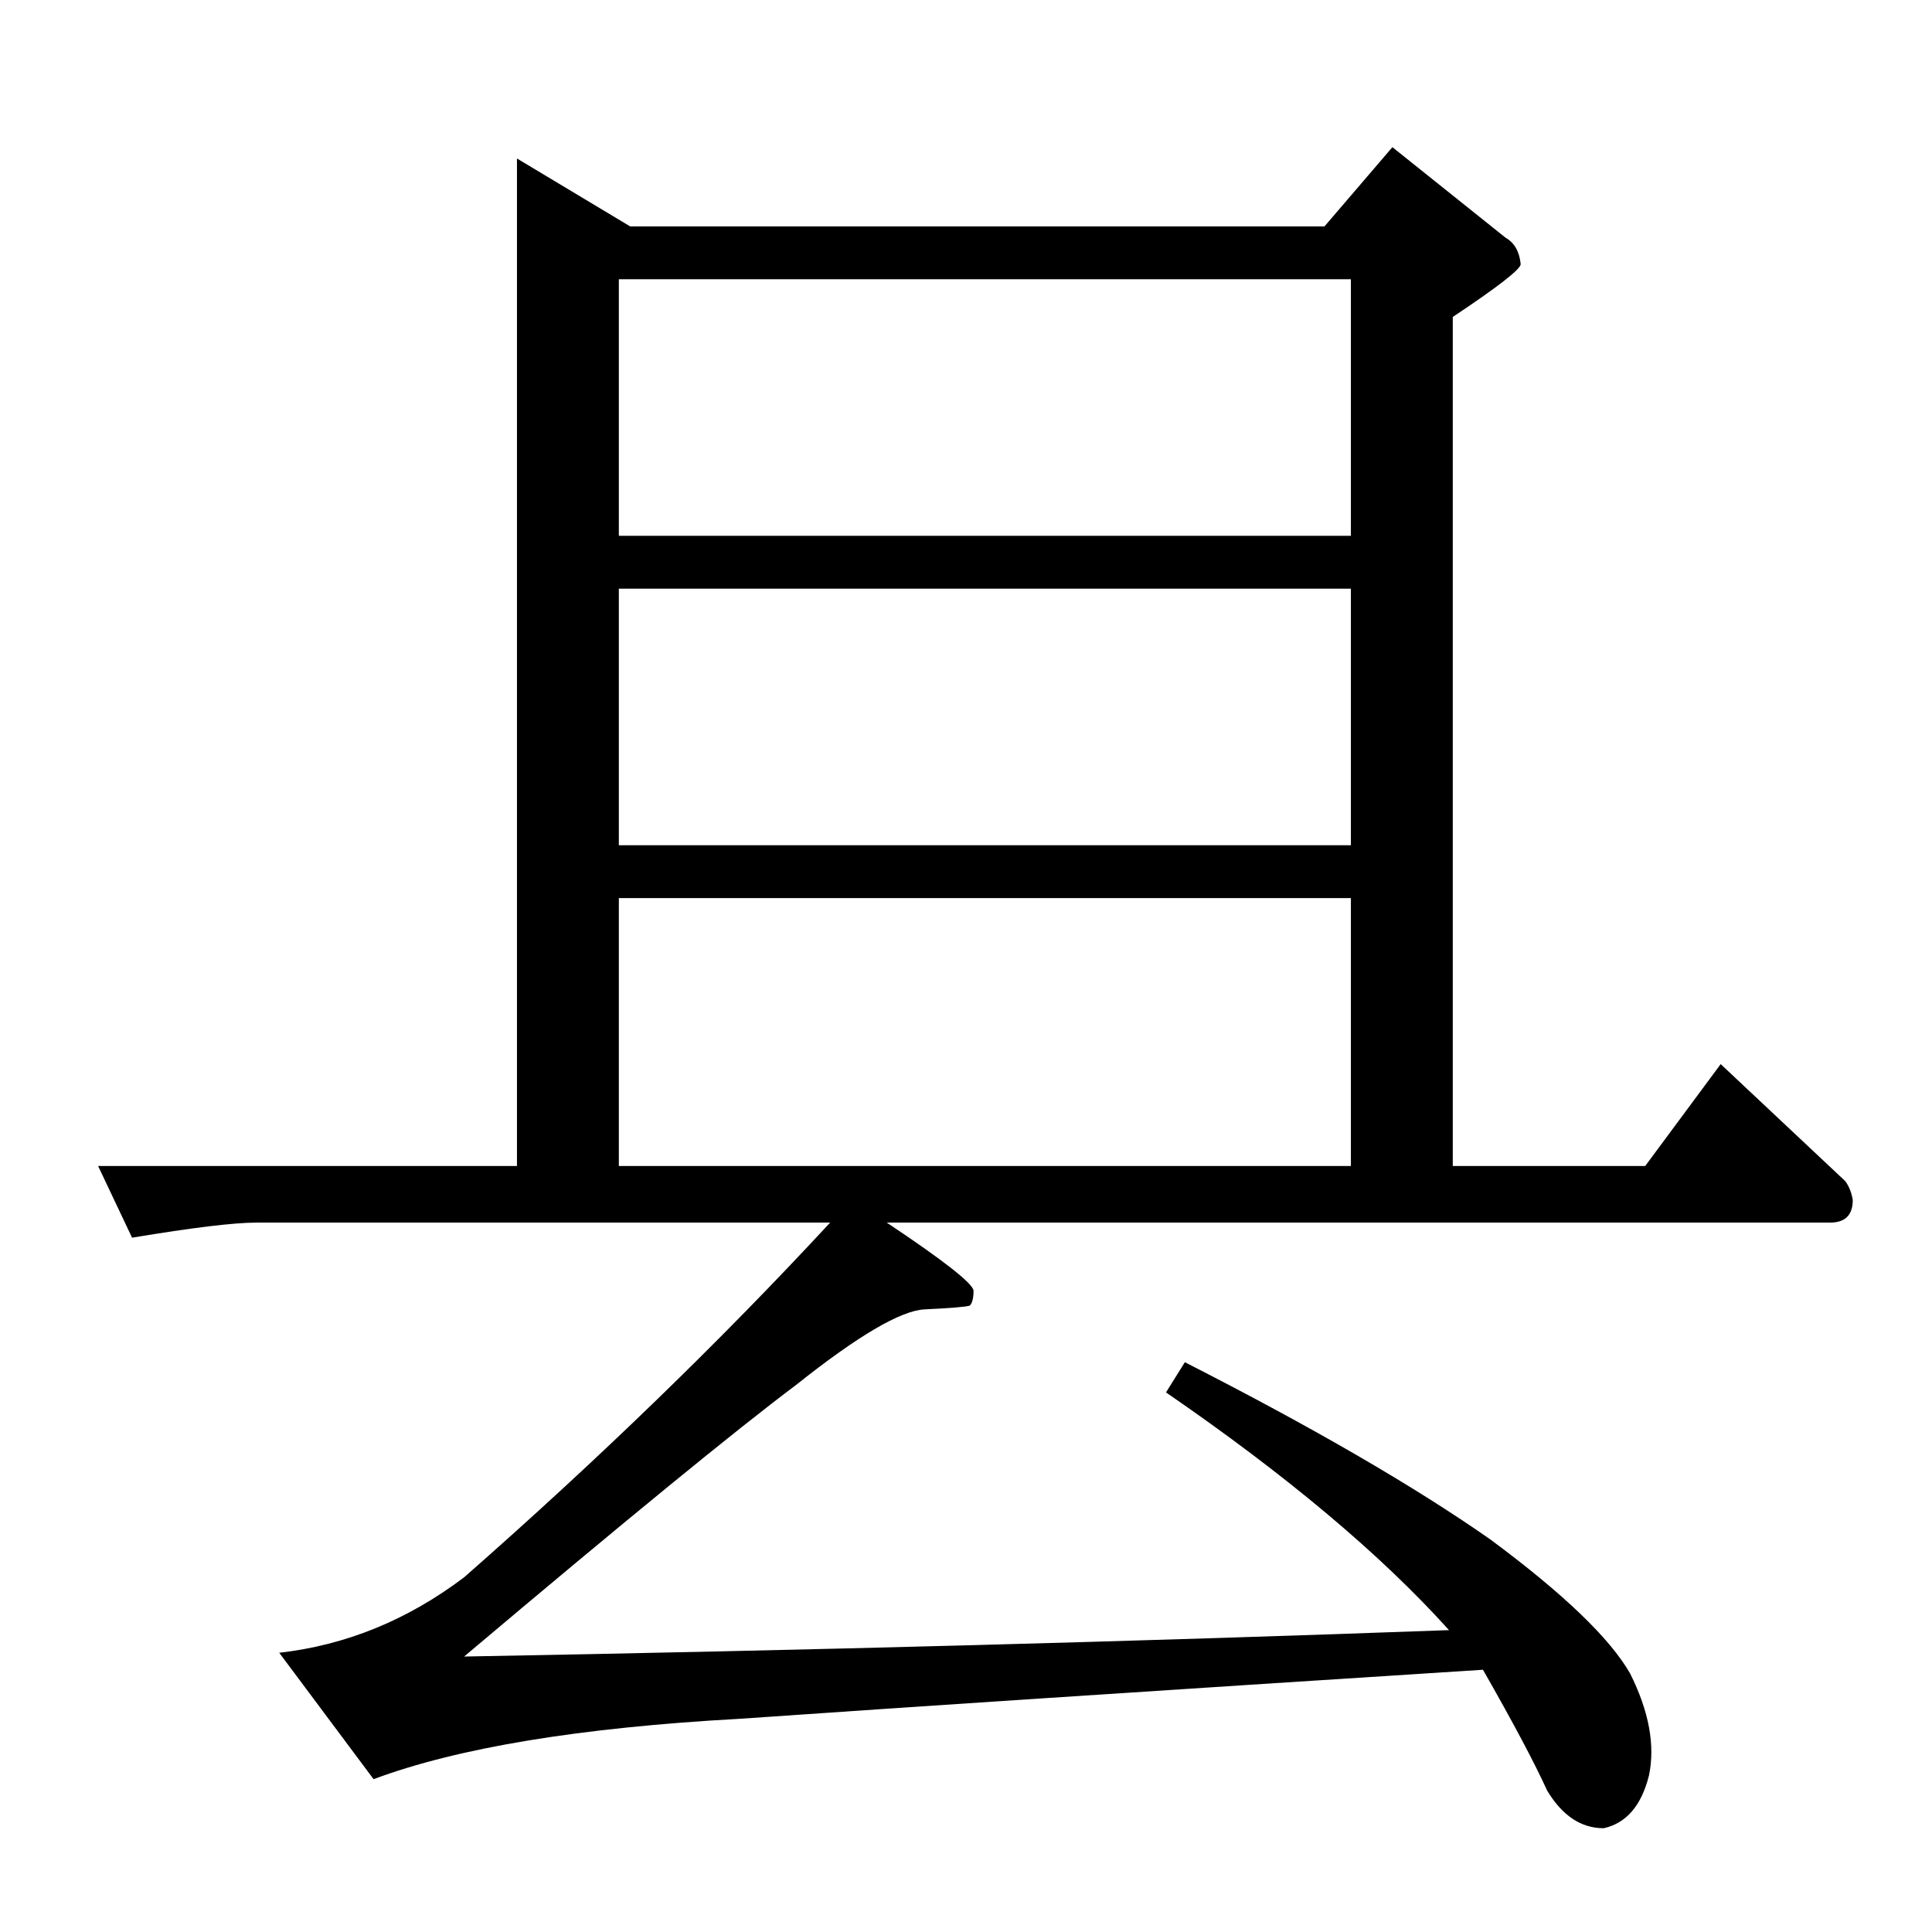 <?xml version="1.0" standalone="no"?>
<!DOCTYPE svg PUBLIC "-//W3C//DTD SVG 1.1//EN" "http://www.w3.org/Graphics/SVG/1.1/DTD/svg11.dtd" >
<svg xmlns="http://www.w3.org/2000/svg" xmlns:xlink="http://www.w3.org/1999/xlink" version="1.1" viewBox="0 -205 1024 1024">
  <g transform="matrix(1 0 0 -1 0 819)">
   <path fill="currentColor"
d="M274 940l60 -36h368l36 42l60 -48q7 -4 8 -14q0 -4 -36 -28v-450h102l40 54l66 -62q3 -4 4 -10q0 -12 -12 -12h-500q45 -30 46 -36q0 -6 -2 -8q-3 -1 -24 -2q-19 -1 -68 -40q-48 -36 -176 -144q276 5 522 14q-54 60 -150 126l10 16q102 -52 162 -94q58 -43 74 -71
q15 -30 10 -54q-6 -24 -24 -28q-18 0 -30 20q-10 22 -34 64q-265 -17 -394 -26q-127 -7 -194 -32l-50 67q53 6 98 40q107 94 194 188h-304q-18 0 -66 -8l-18 38h222v534v0v0zM328 406h388v142h-388v-142v0v0zM328 576h388v136h-388v-136v0v0zM328 740h388v136h-388v-136v0v0
z" />
  </g>

</svg>
